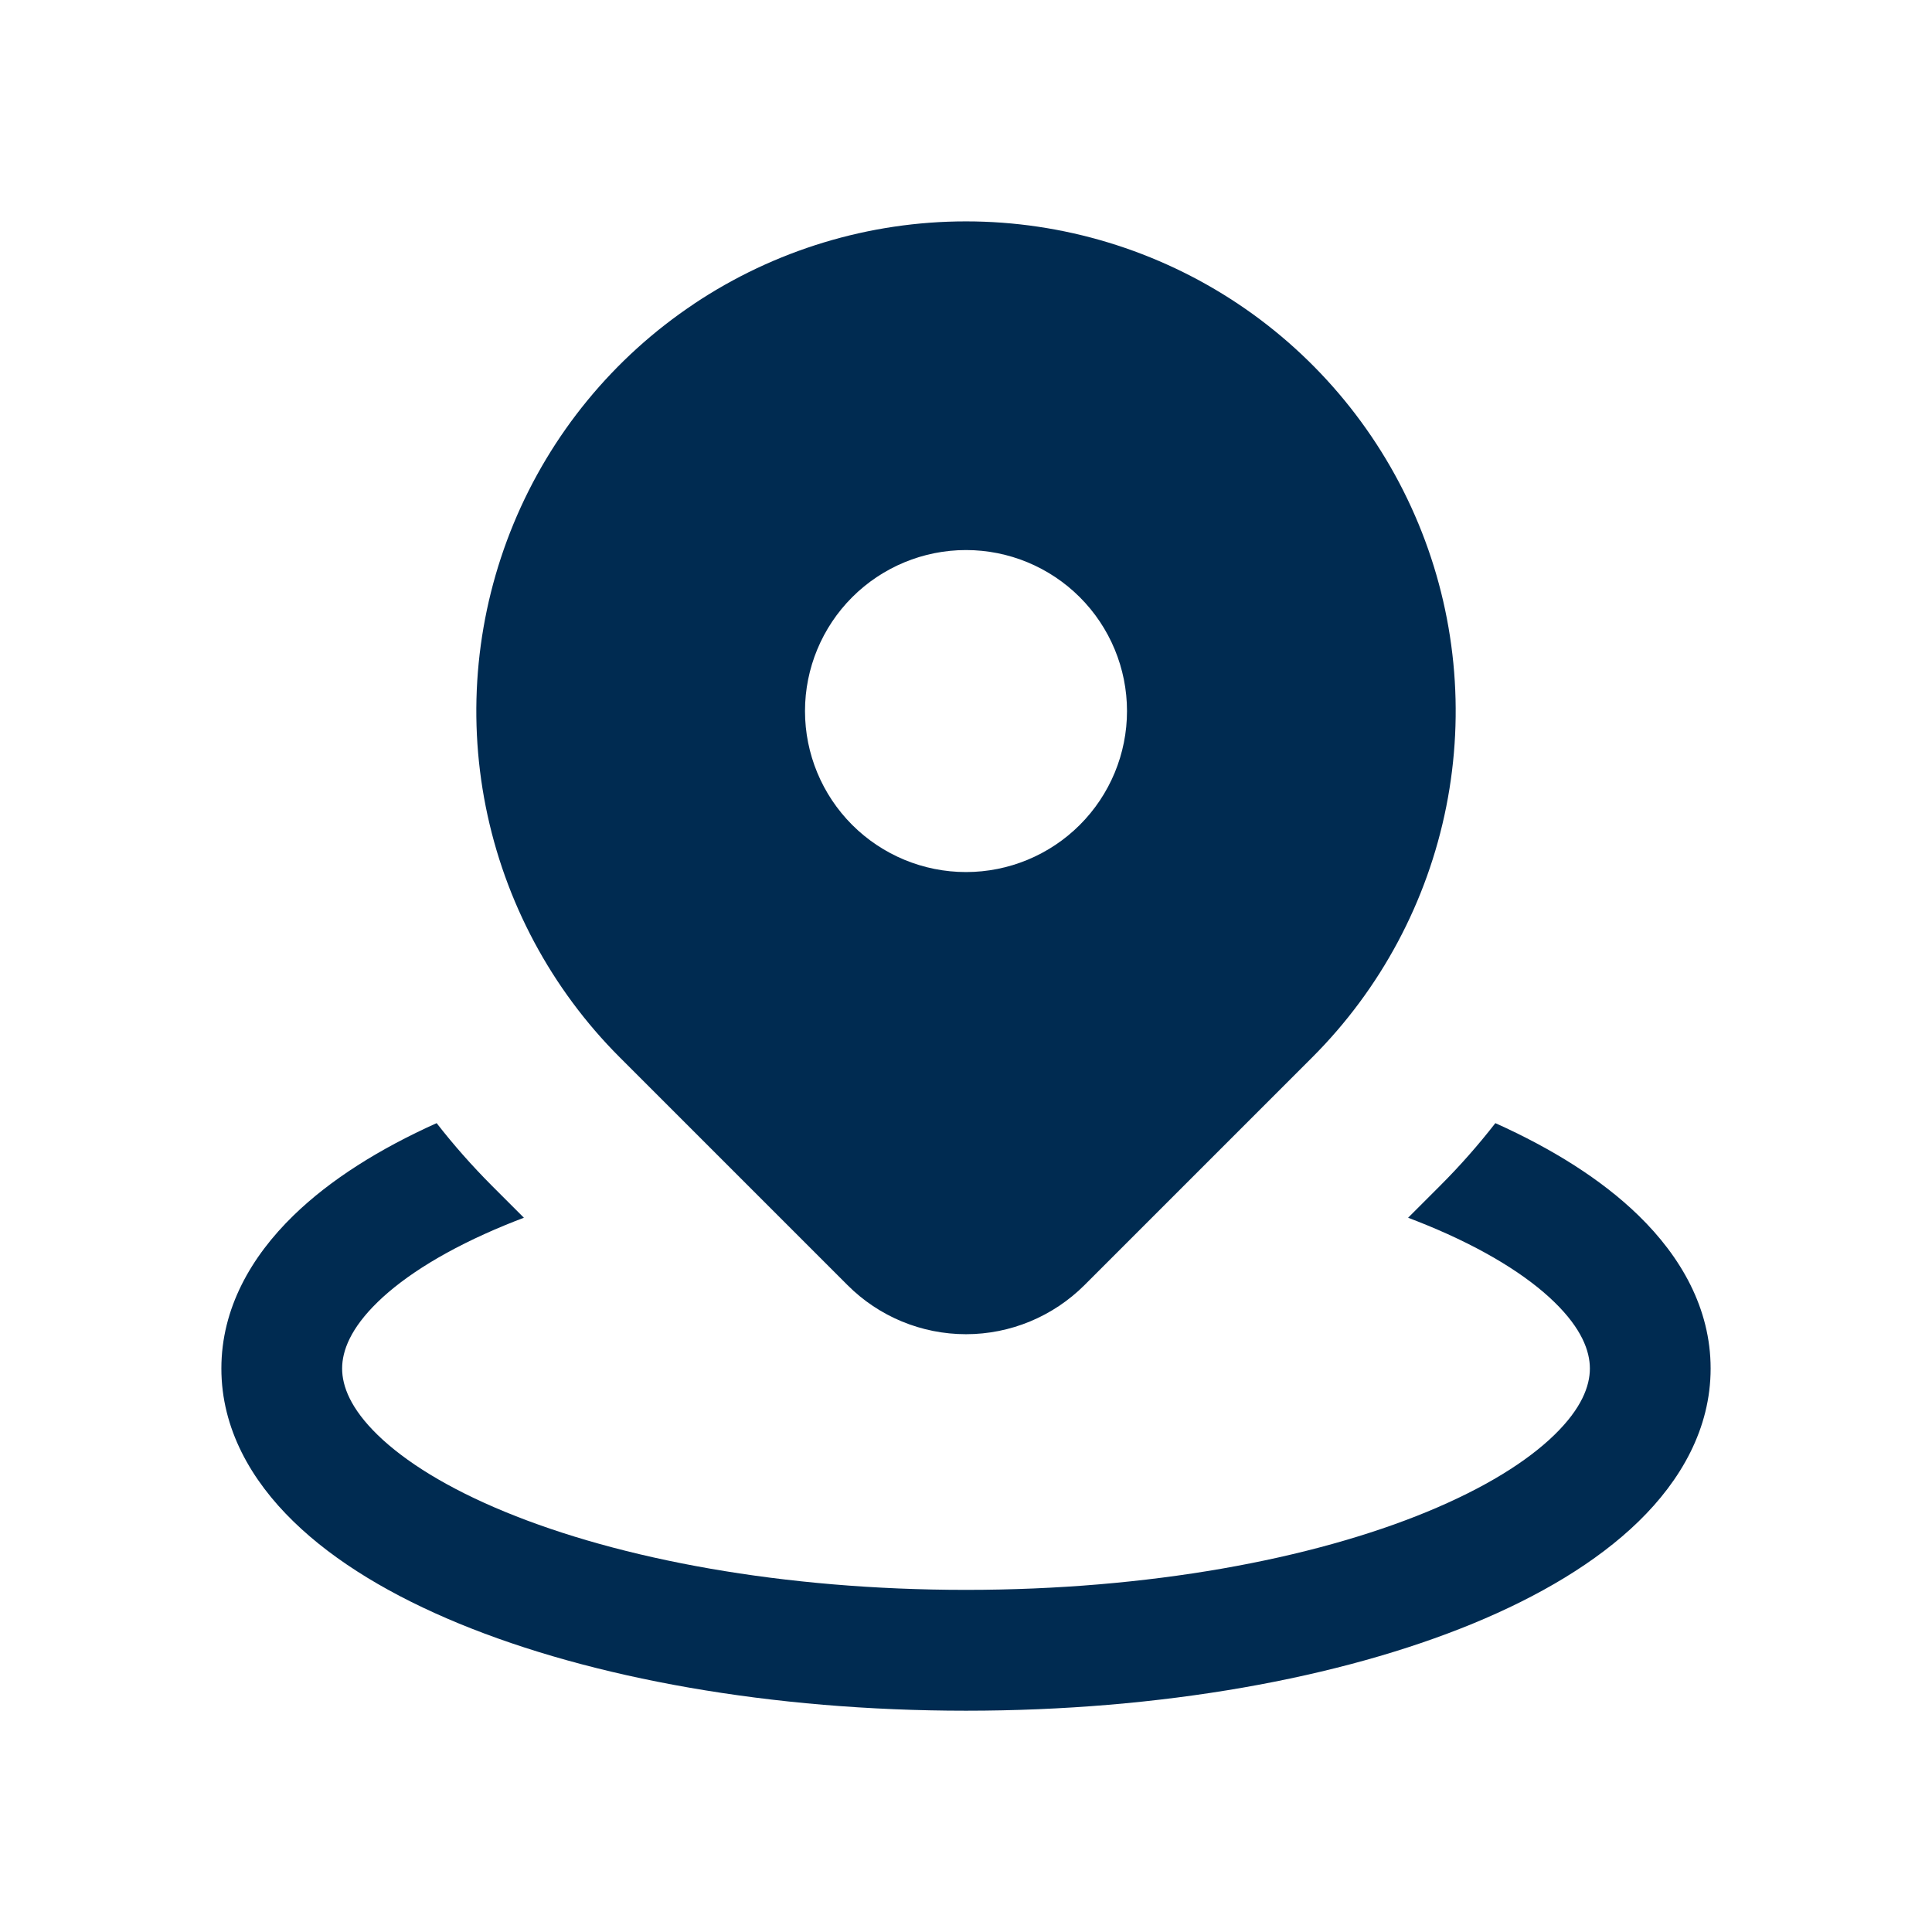 <svg width="24" height="24" viewBox="0 0 24 24" fill="none" xmlns="http://www.w3.org/2000/svg">
<path fill-rule="evenodd" clip-rule="evenodd" d="M8.62,3.775c1,-0.668 2.176,-1.025 3.38,-1.025c1.203,0 2.379,0.357 3.38,1.025c1,0.668 1.78,1.619 2.24,2.73c0.461,1.112 0.581,2.335 0.346,3.515c-0.235,1.18 -0.814,2.264 -1.665,3.115v0l-2.829,2.829l-0,0c-0.391,0.39 -0.92,0.61 -1.472,0.61c-0.552,0 -1.082,-0.219 -1.472,-0.61l-0,-0l-2.829,-2.829l-0,-0c-0.851,-0.851 -1.43,-1.935 -1.665,-3.115c-0.235,-1.18 -0.114,-2.403 0.346,-3.515c0.46,-1.112 1.24,-2.062 2.241,-2.73zM12,10.833c0.53,0 1.039,-0.211 1.414,-0.586c0.375,-0.375 0.586,-0.884 0.586,-1.414c0,-0.53 -0.211,-1.039 -0.586,-1.414c-0.375,-0.375 -0.884,-0.586 -1.414,-0.586c-0.53,0 -1.039,0.211 -1.414,0.586c-0.375,0.375 -0.586,0.884 -0.586,1.414c0,0.53 0.211,1.039 0.586,1.414c0.375,0.375 0.884,0.586 1.414,0.586zM3.645,15.1c0.461,-0.449 1.074,-0.831 1.779,-1.148c0.211,0.271 0.439,0.529 0.683,0.774l0,0l0.401,0.401c-0.079,0.03 -0.157,0.061 -0.233,0.092c-0.715,0.295 -1.245,0.626 -1.584,0.956c-0.337,0.328 -0.441,0.606 -0.441,0.825c0,0.219 0.104,0.497 0.441,0.825c0.339,0.33 0.869,0.662 1.584,0.956c1.427,0.588 3.451,0.969 5.725,0.969c2.274,0 4.298,-0.381 5.725,-0.969c0.716,-0.295 1.245,-0.626 1.584,-0.956c0.337,-0.328 0.441,-0.606 0.441,-0.825c0,-0.219 -0.104,-0.497 -0.441,-0.825c-0.339,-0.33 -0.869,-0.662 -1.584,-0.956c-0.076,-0.031 -0.154,-0.062 -0.233,-0.092l0.401,-0.401v-0c0.244,-0.244 0.472,-0.503 0.683,-0.774c0.705,0.317 1.318,0.699 1.779,1.148c0.524,0.51 0.895,1.152 0.895,1.9c0,0.748 -0.371,1.39 -0.895,1.9c-0.521,0.507 -1.236,0.93 -2.059,1.269c-1.649,0.679 -3.876,1.082 -6.296,1.082c-2.421,0 -4.647,-0.403 -6.296,-1.082c-0.823,-0.339 -1.538,-0.761 -2.059,-1.269c-0.524,-0.51 -0.895,-1.152 -0.895,-1.9c0,-0.748 0.371,-1.39 0.895,-1.9z" fill="#002B51"/>
</svg>
